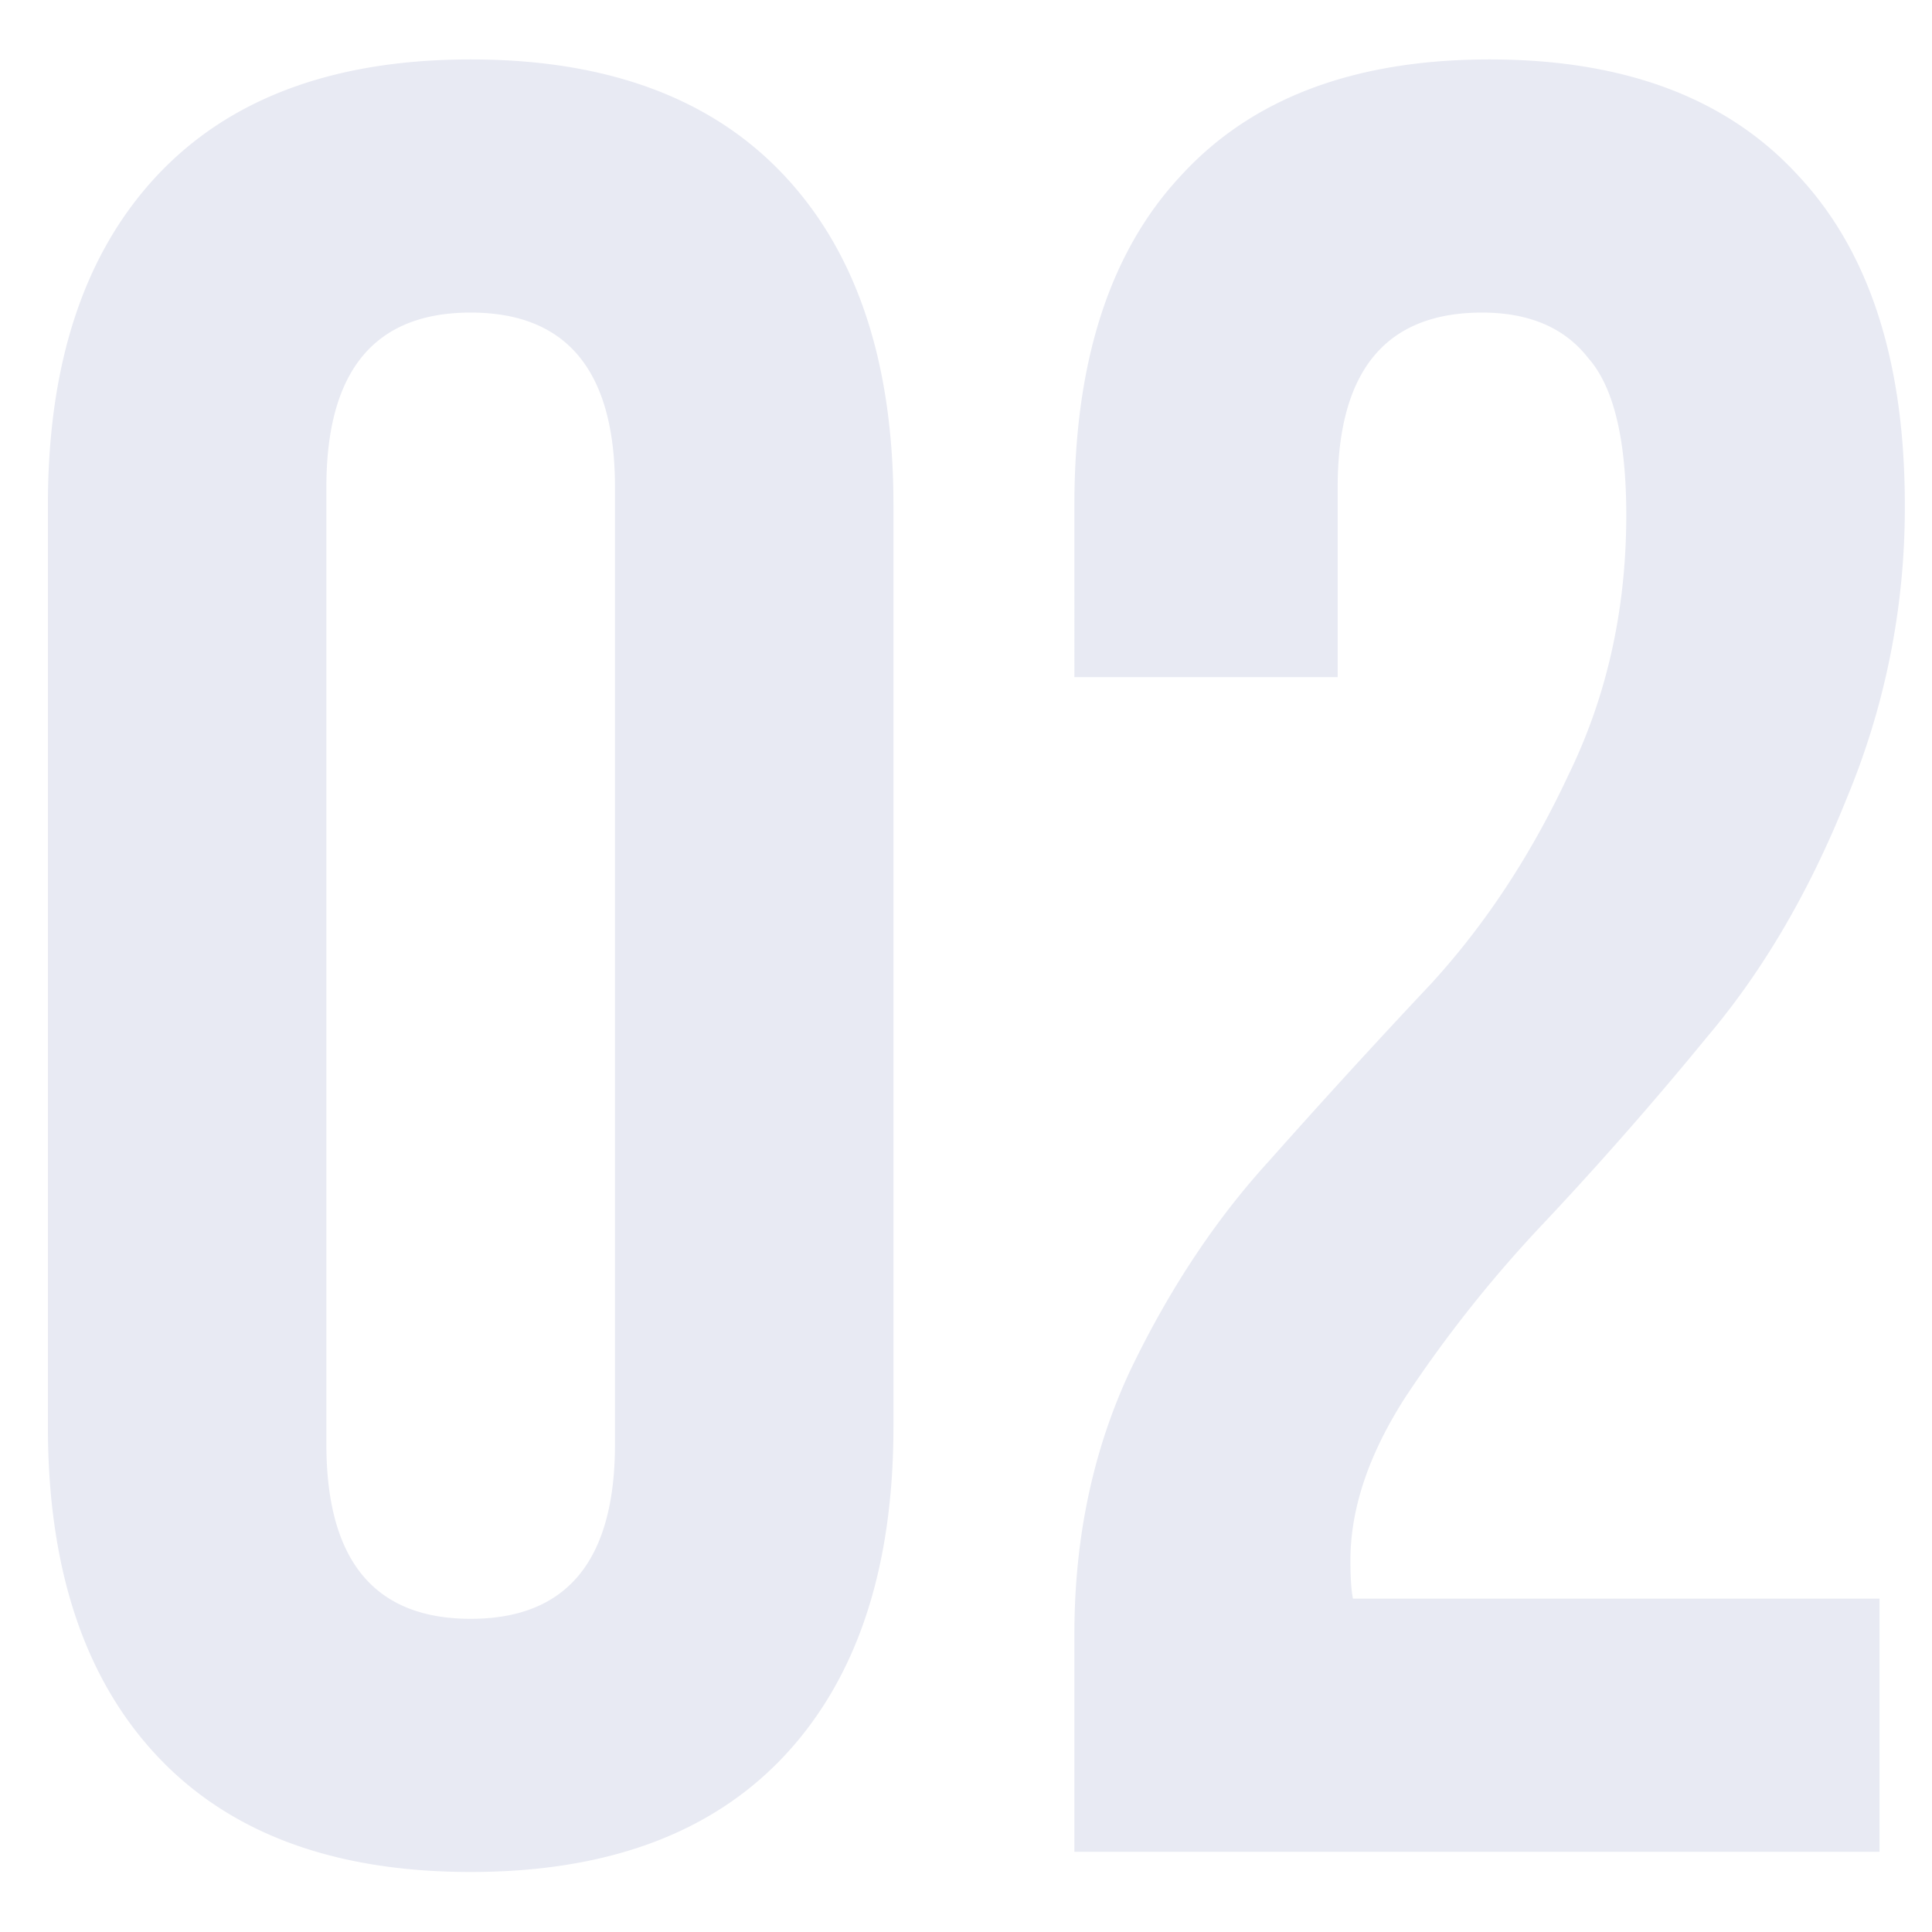 <svg width="29" height="29" viewBox="0 0 29 29" fill="none" xmlns="http://www.w3.org/2000/svg"><path d="M4.899 7.314v14.363c0 1.748.722 2.622 2.166 2.622s2.166-.873 2.166-2.622V7.314c0-1.748-.722-2.622-2.166-2.622s-2.166.874-2.166 2.622zM.719 21.412V7.58c0-2.128.545-3.775 1.634-4.94C3.443 1.474 5.013.892 7.065.892c2.052 0 3.623.582 4.712 1.748 1.09 1.165 1.634 2.812 1.634 4.94v13.832c0 2.128-.545 3.774-1.634 4.94-1.09 1.165-2.66 1.747-4.712 1.747-2.052 0-3.623-.582-4.712-1.747-1.09-1.166-1.634-2.813-1.634-4.94zm23.692-13.68c0-1.14-.19-1.926-.57-2.356-.354-.456-.886-.684-1.596-.684-1.444 0-2.166.874-2.166 2.622v2.85h-3.952V7.58c0-2.154.532-3.8 1.596-4.94C18.787 1.474 20.333.892 22.36.892c2.027 0 3.572.582 4.636 1.748 1.064 1.14 1.596 2.786 1.596 4.94a11.31 11.31 0 0 1-.874 4.408c-.557 1.393-1.254 2.584-2.09 3.572a54.26 54.26 0 0 1-2.432 2.774 19.348 19.348 0 0 0-2.09 2.622c-.557.86-.836 1.684-.836 2.47 0 .253.013.443.038.57h7.904v3.8H16.127v-3.268c0-1.444.28-2.762.836-3.952.583-1.216 1.28-2.268 2.09-3.154.811-.913 1.622-1.8 2.432-2.66.811-.887 1.495-1.926 2.052-3.117.583-1.19.874-2.495.874-3.913z" fill="#E8EAF3"/></svg>
